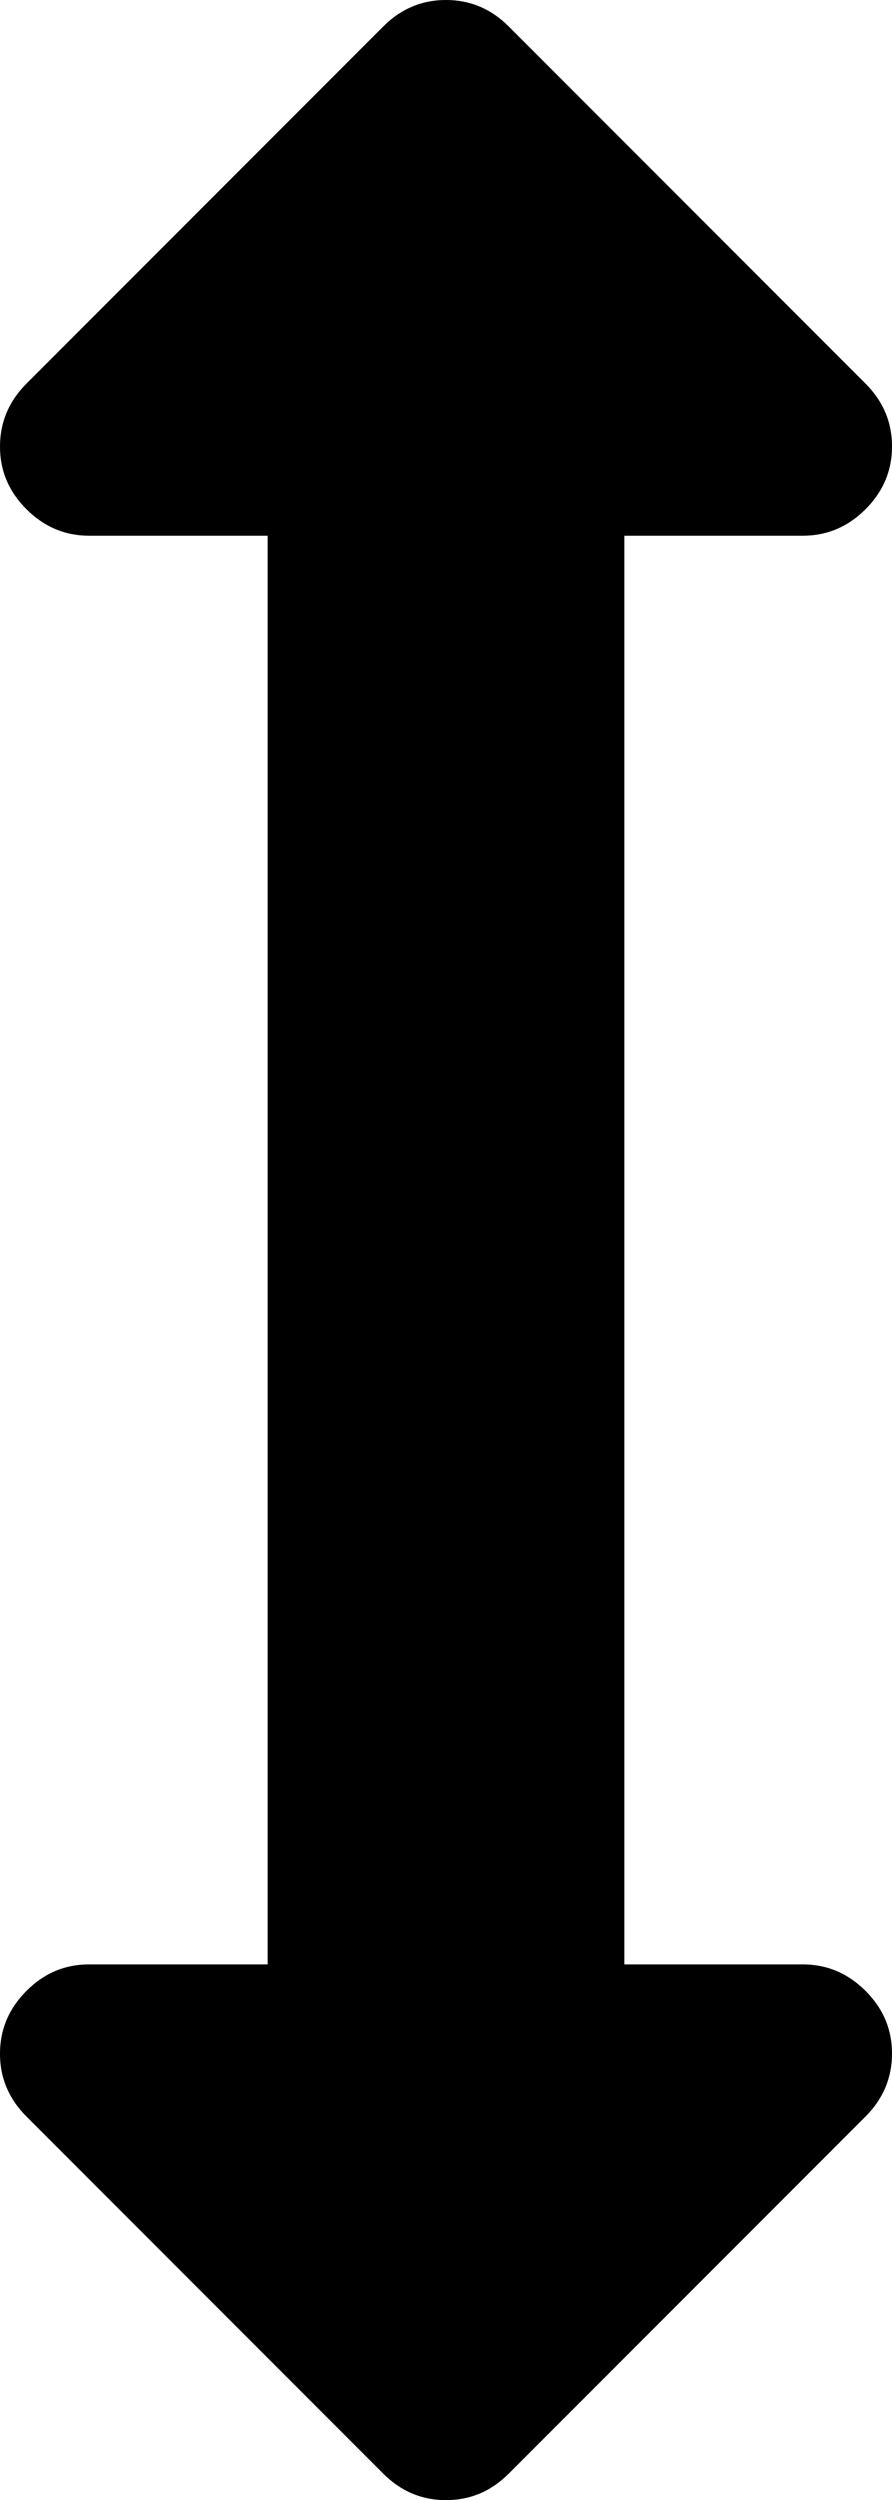 <svg xmlns="http://www.w3.org/2000/svg" viewBox="0 0 11.428 32">
  <path d="M0 26.286q0-.464.339-.804t.804-.339h2.286V6.857h-2.286q-.464 0-.804-.339t-.339-.804q.001-.465.339-.804L4.91.339q.339-.339.804-.339t.804.339L11.089 4.91q.339.339.339.804t-.339.804q-.339.339-.804.339H7.999v18.286h2.286q.464 0 .804.339t.339.804q-.001.465-.339.804l-4.571 4.571q-.339.339-.804.339t-.804-.339L.339 27.09q-.339-.339-.339-.804z"/>
</svg>
